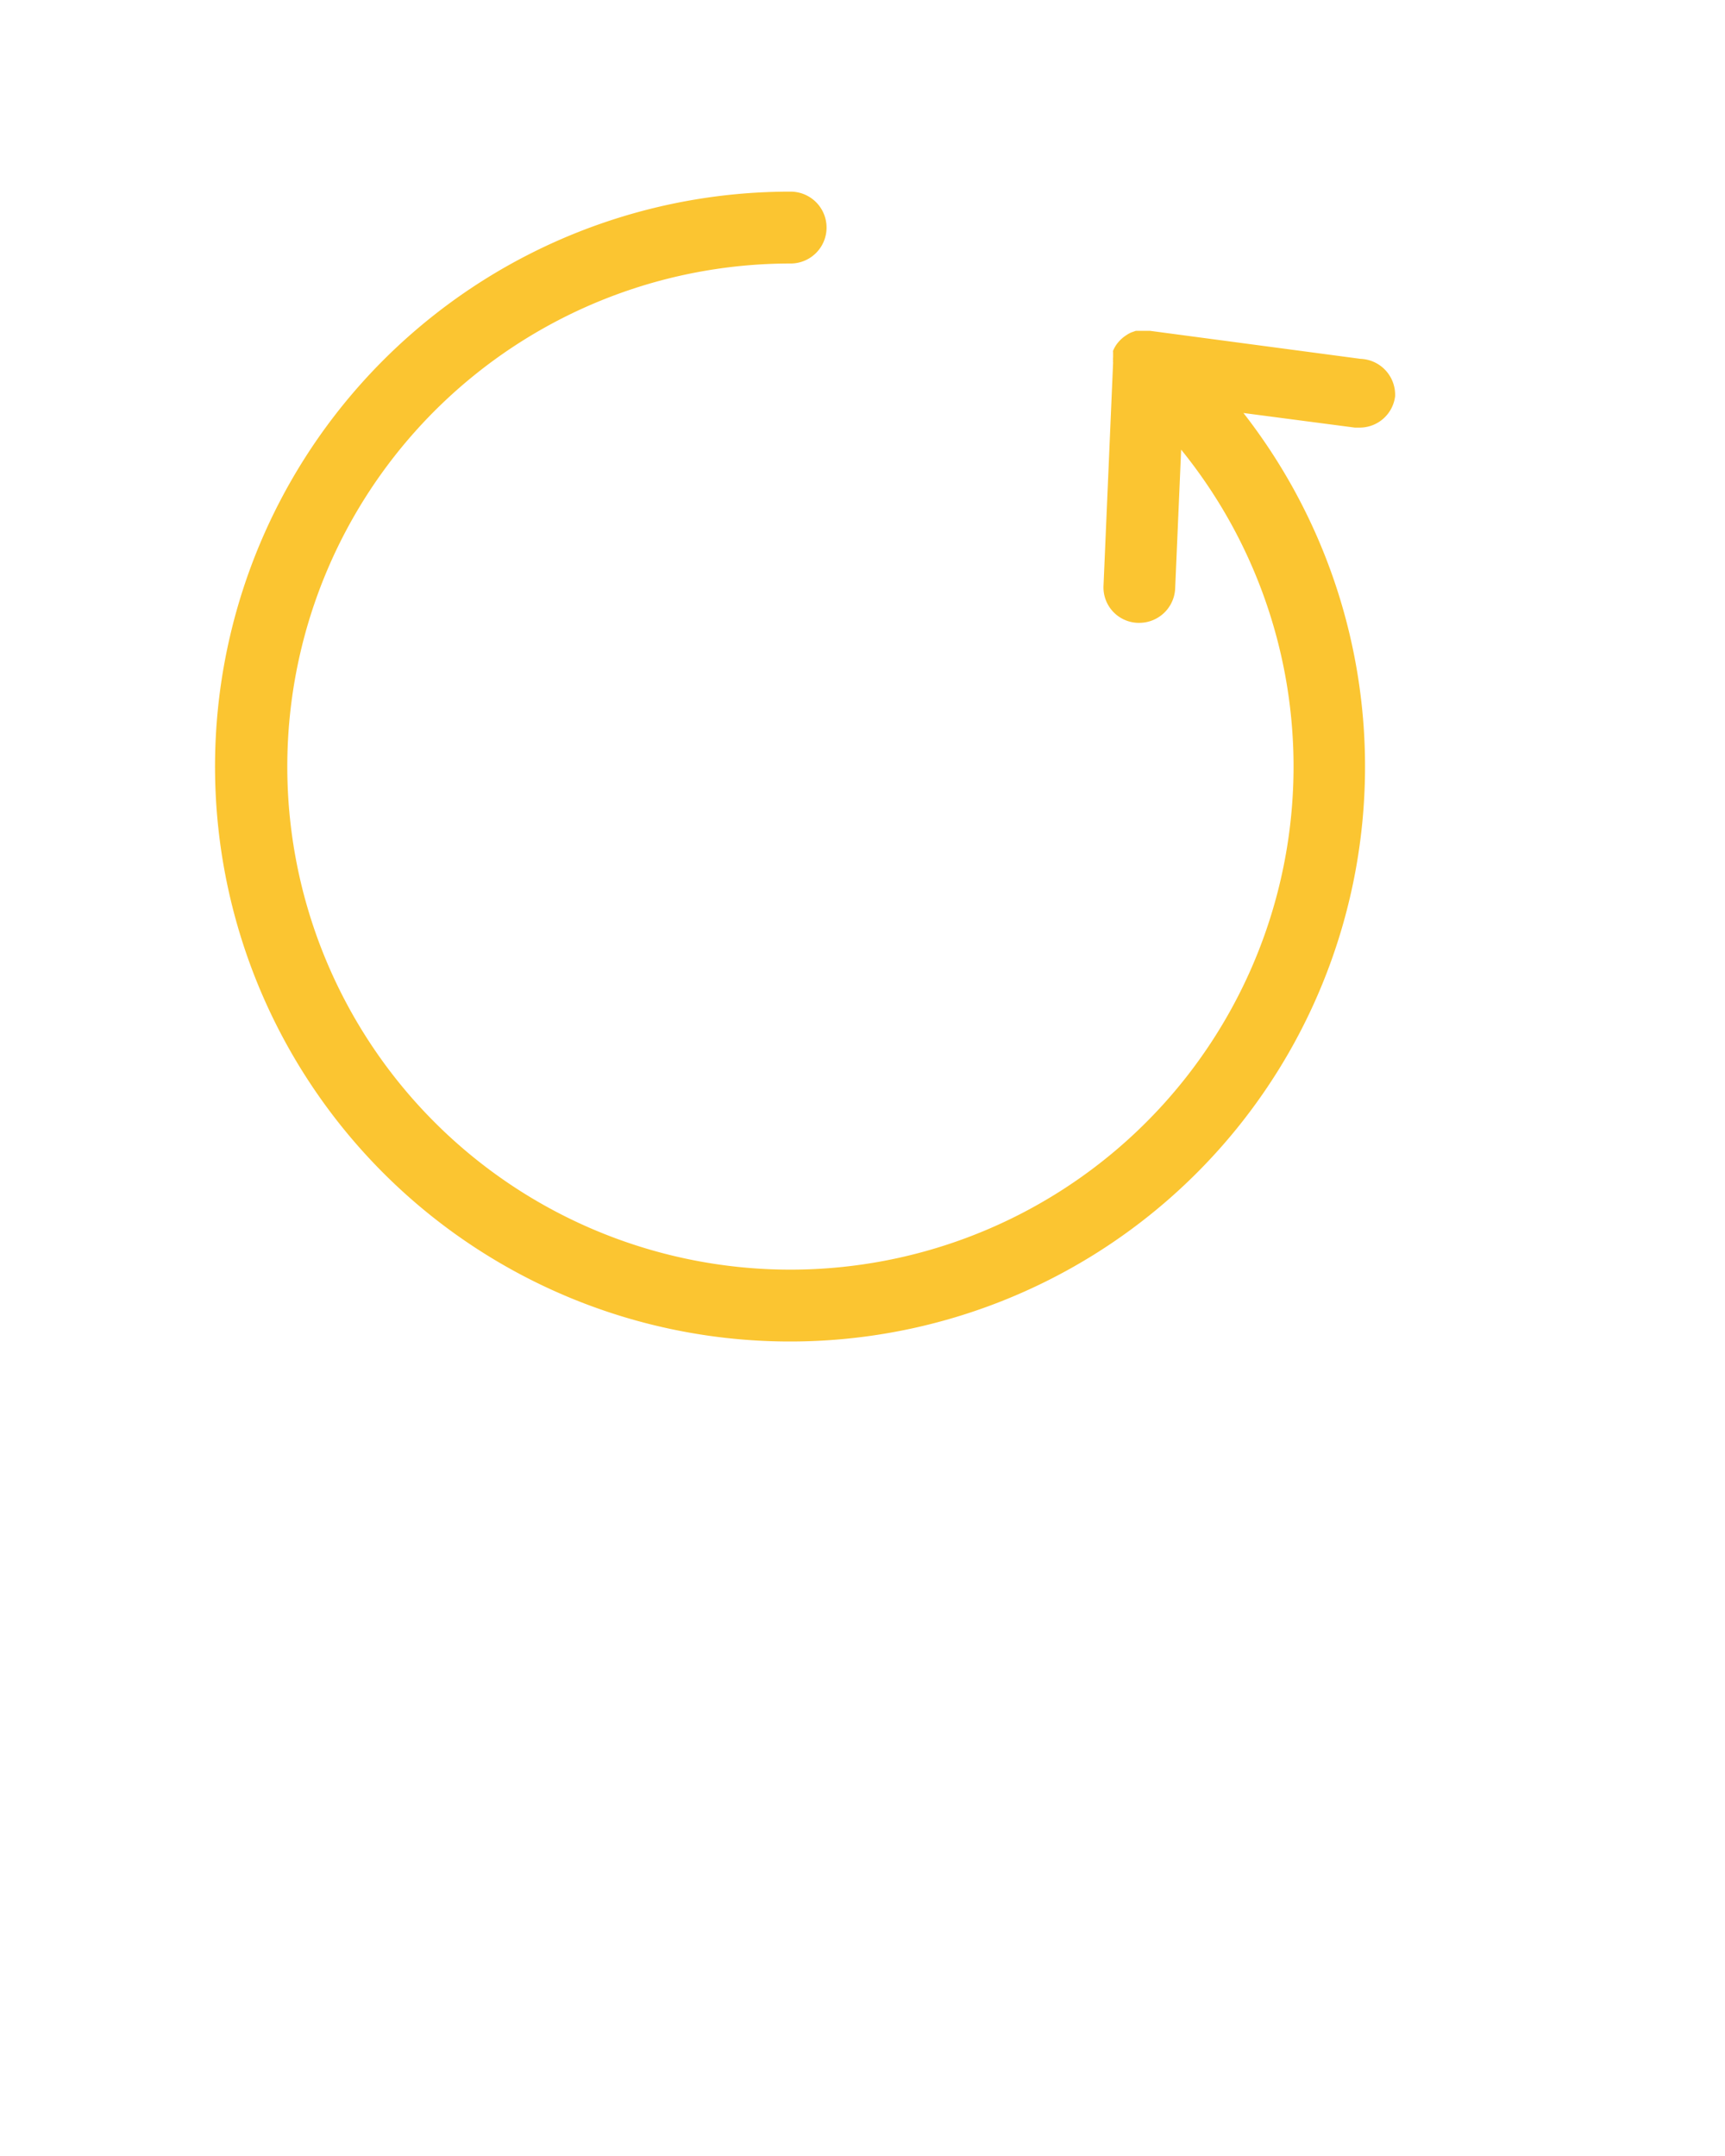 <svg xmlns="http://www.w3.org/2000/svg" viewBox="-1 0 72 90" x="0px" y="0px"><title>reset, update</title><g><path d="M57.23,16.55a1.49,1.49,0,0,1-1.48,1.3h-.2l-4.65-.61A24,24,0,1,1,32,8a1.5,1.5,0,0,1,0,3,21,21,0,1,0,16.3,7.77l-.25,5.8A1.5,1.5,0,0,1,46.56,26h-.07a1.48,1.48,0,0,1-1.43-1.56l.4-9.31a.15.15,0,0,1,0-.07.77.77,0,0,1,0-.15l0-.15,0-.06a.14.14,0,0,1,0-.06,1.51,1.51,0,0,1,.09-.18s0,0,0,0l0,0a1.33,1.33,0,0,1,.14-.19l0,0A1.45,1.45,0,0,1,46,14l0,0h0a1.43,1.43,0,0,1,.21-.12l0,0h0l.2-.07.06,0h0l.17,0h.36l8.79,1.17A1.5,1.5,0,0,1,57.23,16.55Z" fill="#fbc531"/></g></svg>
